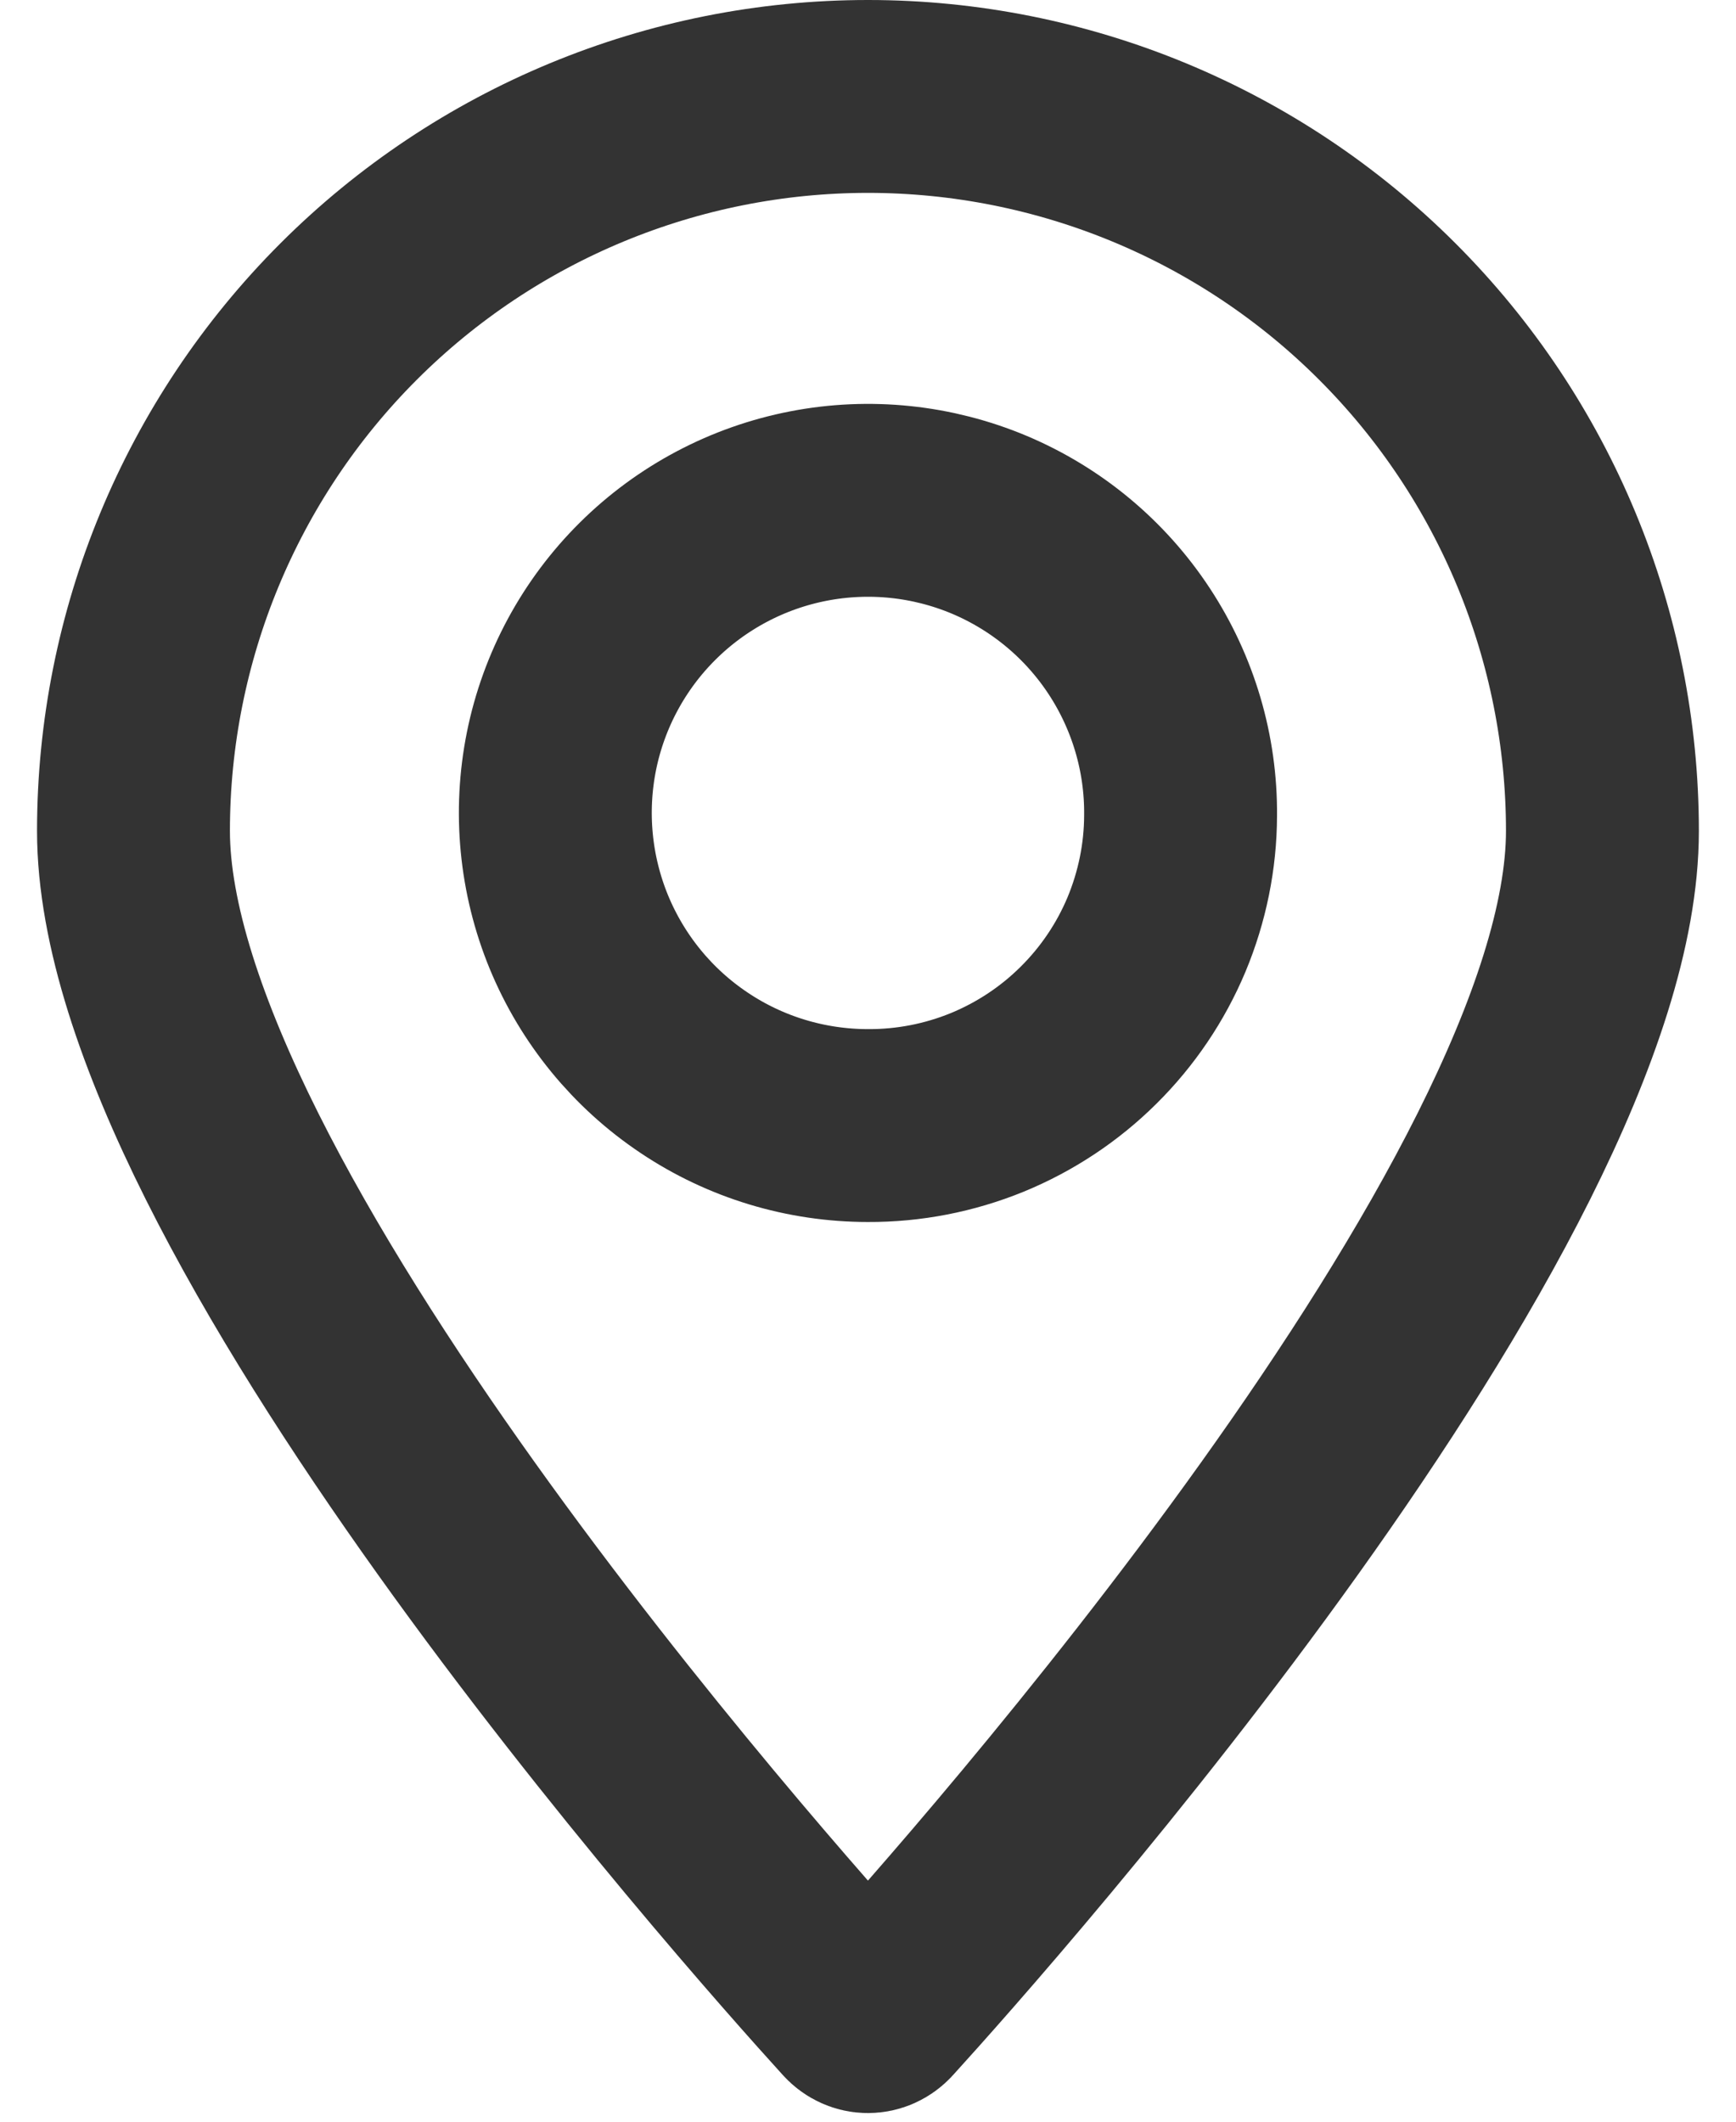 <svg width="18" height="22" viewBox="0 0 18 22" fill="none" xmlns="http://www.w3.org/2000/svg">
<path fill-rule="evenodd" clip-rule="evenodd" d="M9.14 20.846C9.062 20.932 8.937 20.932 8.859 20.846C7.82 19.703 1.384 12.464 1.384 8.616C1.384 6.596 2.186 4.659 3.614 3.231C5.043 1.802 6.98 1 9 1C11.019 1 12.957 1.802 14.385 3.231C15.813 4.659 16.615 6.596 16.615 8.616C16.615 12.464 10.179 19.703 9.14 20.846ZM12.241 8.456C12.247 7.814 12.061 7.185 11.708 6.648C11.355 6.111 10.851 5.692 10.259 5.442C9.667 5.193 9.014 5.125 8.384 5.247C7.753 5.369 7.173 5.676 6.717 6.128C6.261 6.58 5.949 7.158 5.822 7.787C5.695 8.417 5.758 9.07 6.002 9.664C6.247 10.258 6.662 10.766 7.196 11.123C7.729 11.481 8.357 11.671 9 11.671C9.424 11.673 9.844 11.591 10.236 11.431C10.628 11.27 10.985 11.034 11.286 10.735C11.587 10.437 11.827 10.082 11.991 9.691C12.154 9.3 12.24 8.88 12.241 8.456Z" stroke="#333333" stroke-width="2"/>
</svg>
